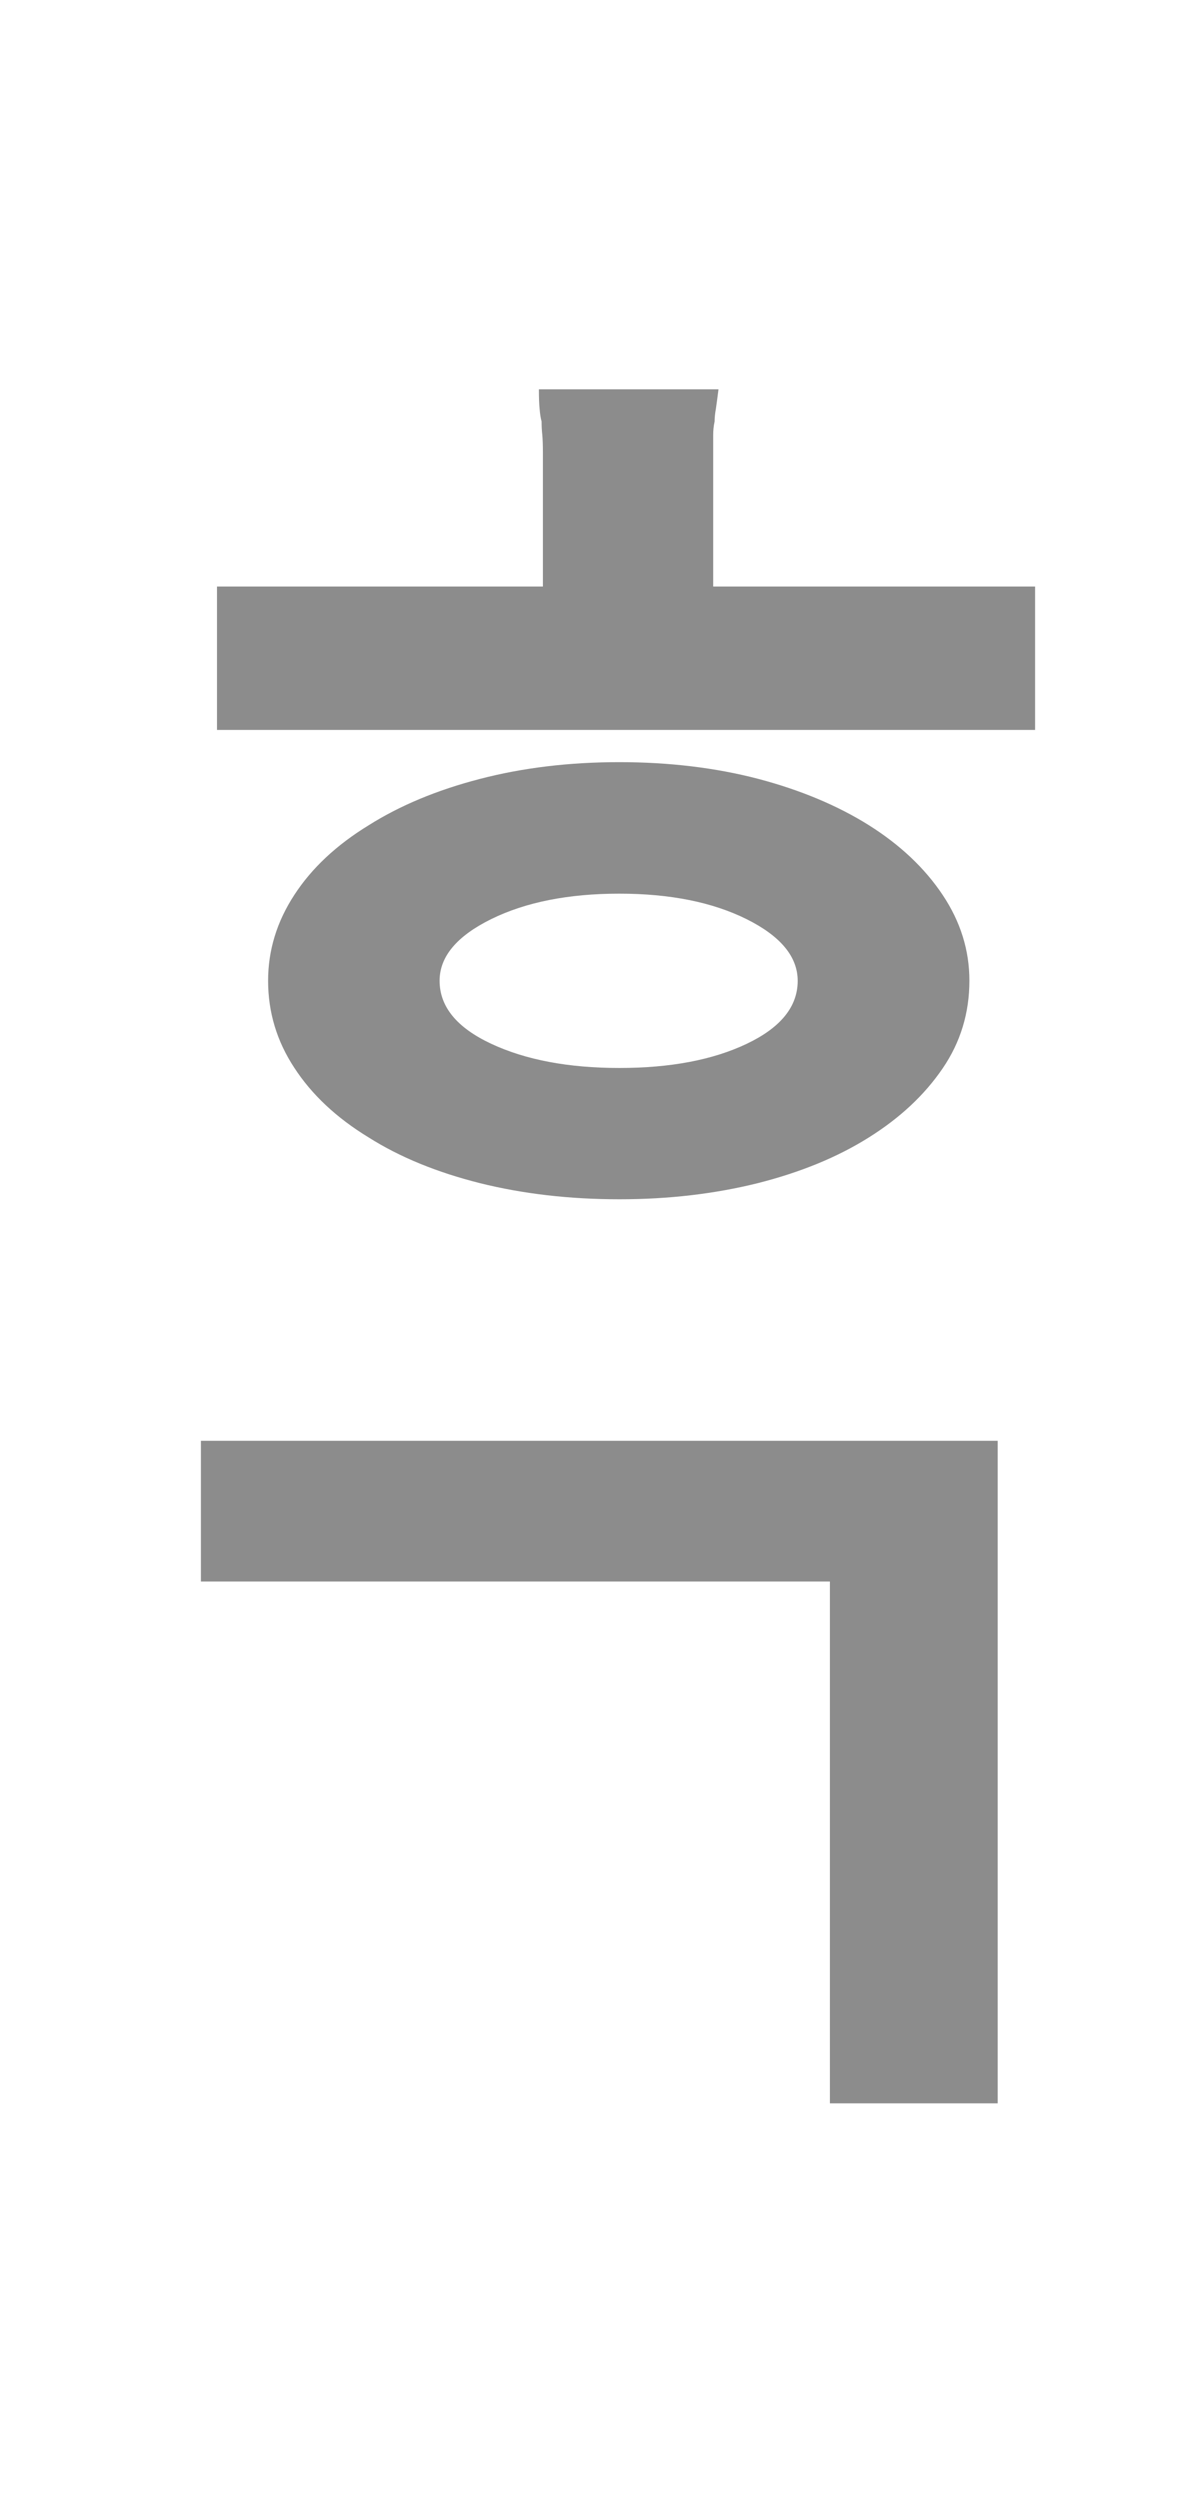 <?xml version="1.0" encoding="utf-8"?>
<!-- Generator: Adobe Illustrator 15.0.2, SVG Export Plug-In . SVG Version: 6.00 Build 0)  -->
<!DOCTYPE svg PUBLIC "-//W3C//DTD SVG 1.1//EN" "http://www.w3.org/Graphics/SVG/1.1/DTD/svg11.dtd">
<svg version="1.1" id="Layer_1" xmlns="http://www.w3.org/2000/svg" xmlns:xlink="http://www.w3.org/1999/xlink" x="0px" y="0px"
	 width="12px" height="25px" viewBox="0 0 12 25" enable-background="new 0 0 12 25" xml:space="preserve">
<path opacity="0.45" enable-background="new    " d="M10.352,7.299H2.17V5.865h3.259V4.523c0-0.072-0.002-0.129-0.006-0.175
	C5.418,4.305,5.416,4.26,5.416,4.215C5.406,4.179,5.4,4.136,5.396,4.087C5.391,4.038,5.389,3.973,5.389,3.893h1.796
	c-0.01,0.08-0.019,0.145-0.026,0.194C7.15,4.136,7.146,4.179,7.146,4.215c-0.01,0.045-0.014,0.09-0.014,0.134
	c0,0.045,0,0.103,0,0.175v1.341h3.219V7.299z M6.193,7.621c0.5,0,0.963,0.056,1.389,0.167C8.006,7.9,8.375,8.055,8.688,8.251
	c0.313,0.197,0.56,0.43,0.738,0.697c0.18,0.269,0.268,0.555,0.268,0.858c0,0.322-0.088,0.615-0.268,0.878
	c-0.18,0.264-0.425,0.494-0.738,0.69c-0.313,0.197-0.684,0.349-1.111,0.457c-0.43,0.107-0.891,0.161-1.382,0.161
	c-0.501,0-0.965-0.054-1.395-0.161c-0.429-0.108-0.8-0.259-1.113-0.457c-0.322-0.196-0.57-0.429-0.744-0.697
	c-0.175-0.266-0.262-0.556-0.262-0.87c0-0.304,0.087-0.59,0.262-0.858c0.174-0.268,0.422-0.5,0.744-0.697
	C3.999,8.055,4.37,7.9,4.798,7.789C5.228,7.677,5.692,7.621,6.193,7.621z M6.193,10.679c0.51,0,0.934-0.08,1.273-0.241
	s0.511-0.371,0.511-0.63c0-0.241-0.17-0.447-0.511-0.617c-0.34-0.169-0.764-0.255-1.273-0.255c-0.509,0-0.936,0.085-1.28,0.254
	C4.568,9.36,4.396,9.566,4.396,9.807c0,0.259,0.172,0.469,0.516,0.63C5.256,10.598,5.684,10.679,6.193,10.679z"/>
<path opacity="0.45" enable-background="new    " d="M9.977,21.032H8.299v-5.218h-6.29v-1.407h7.968V21.032z"/>
</svg>
